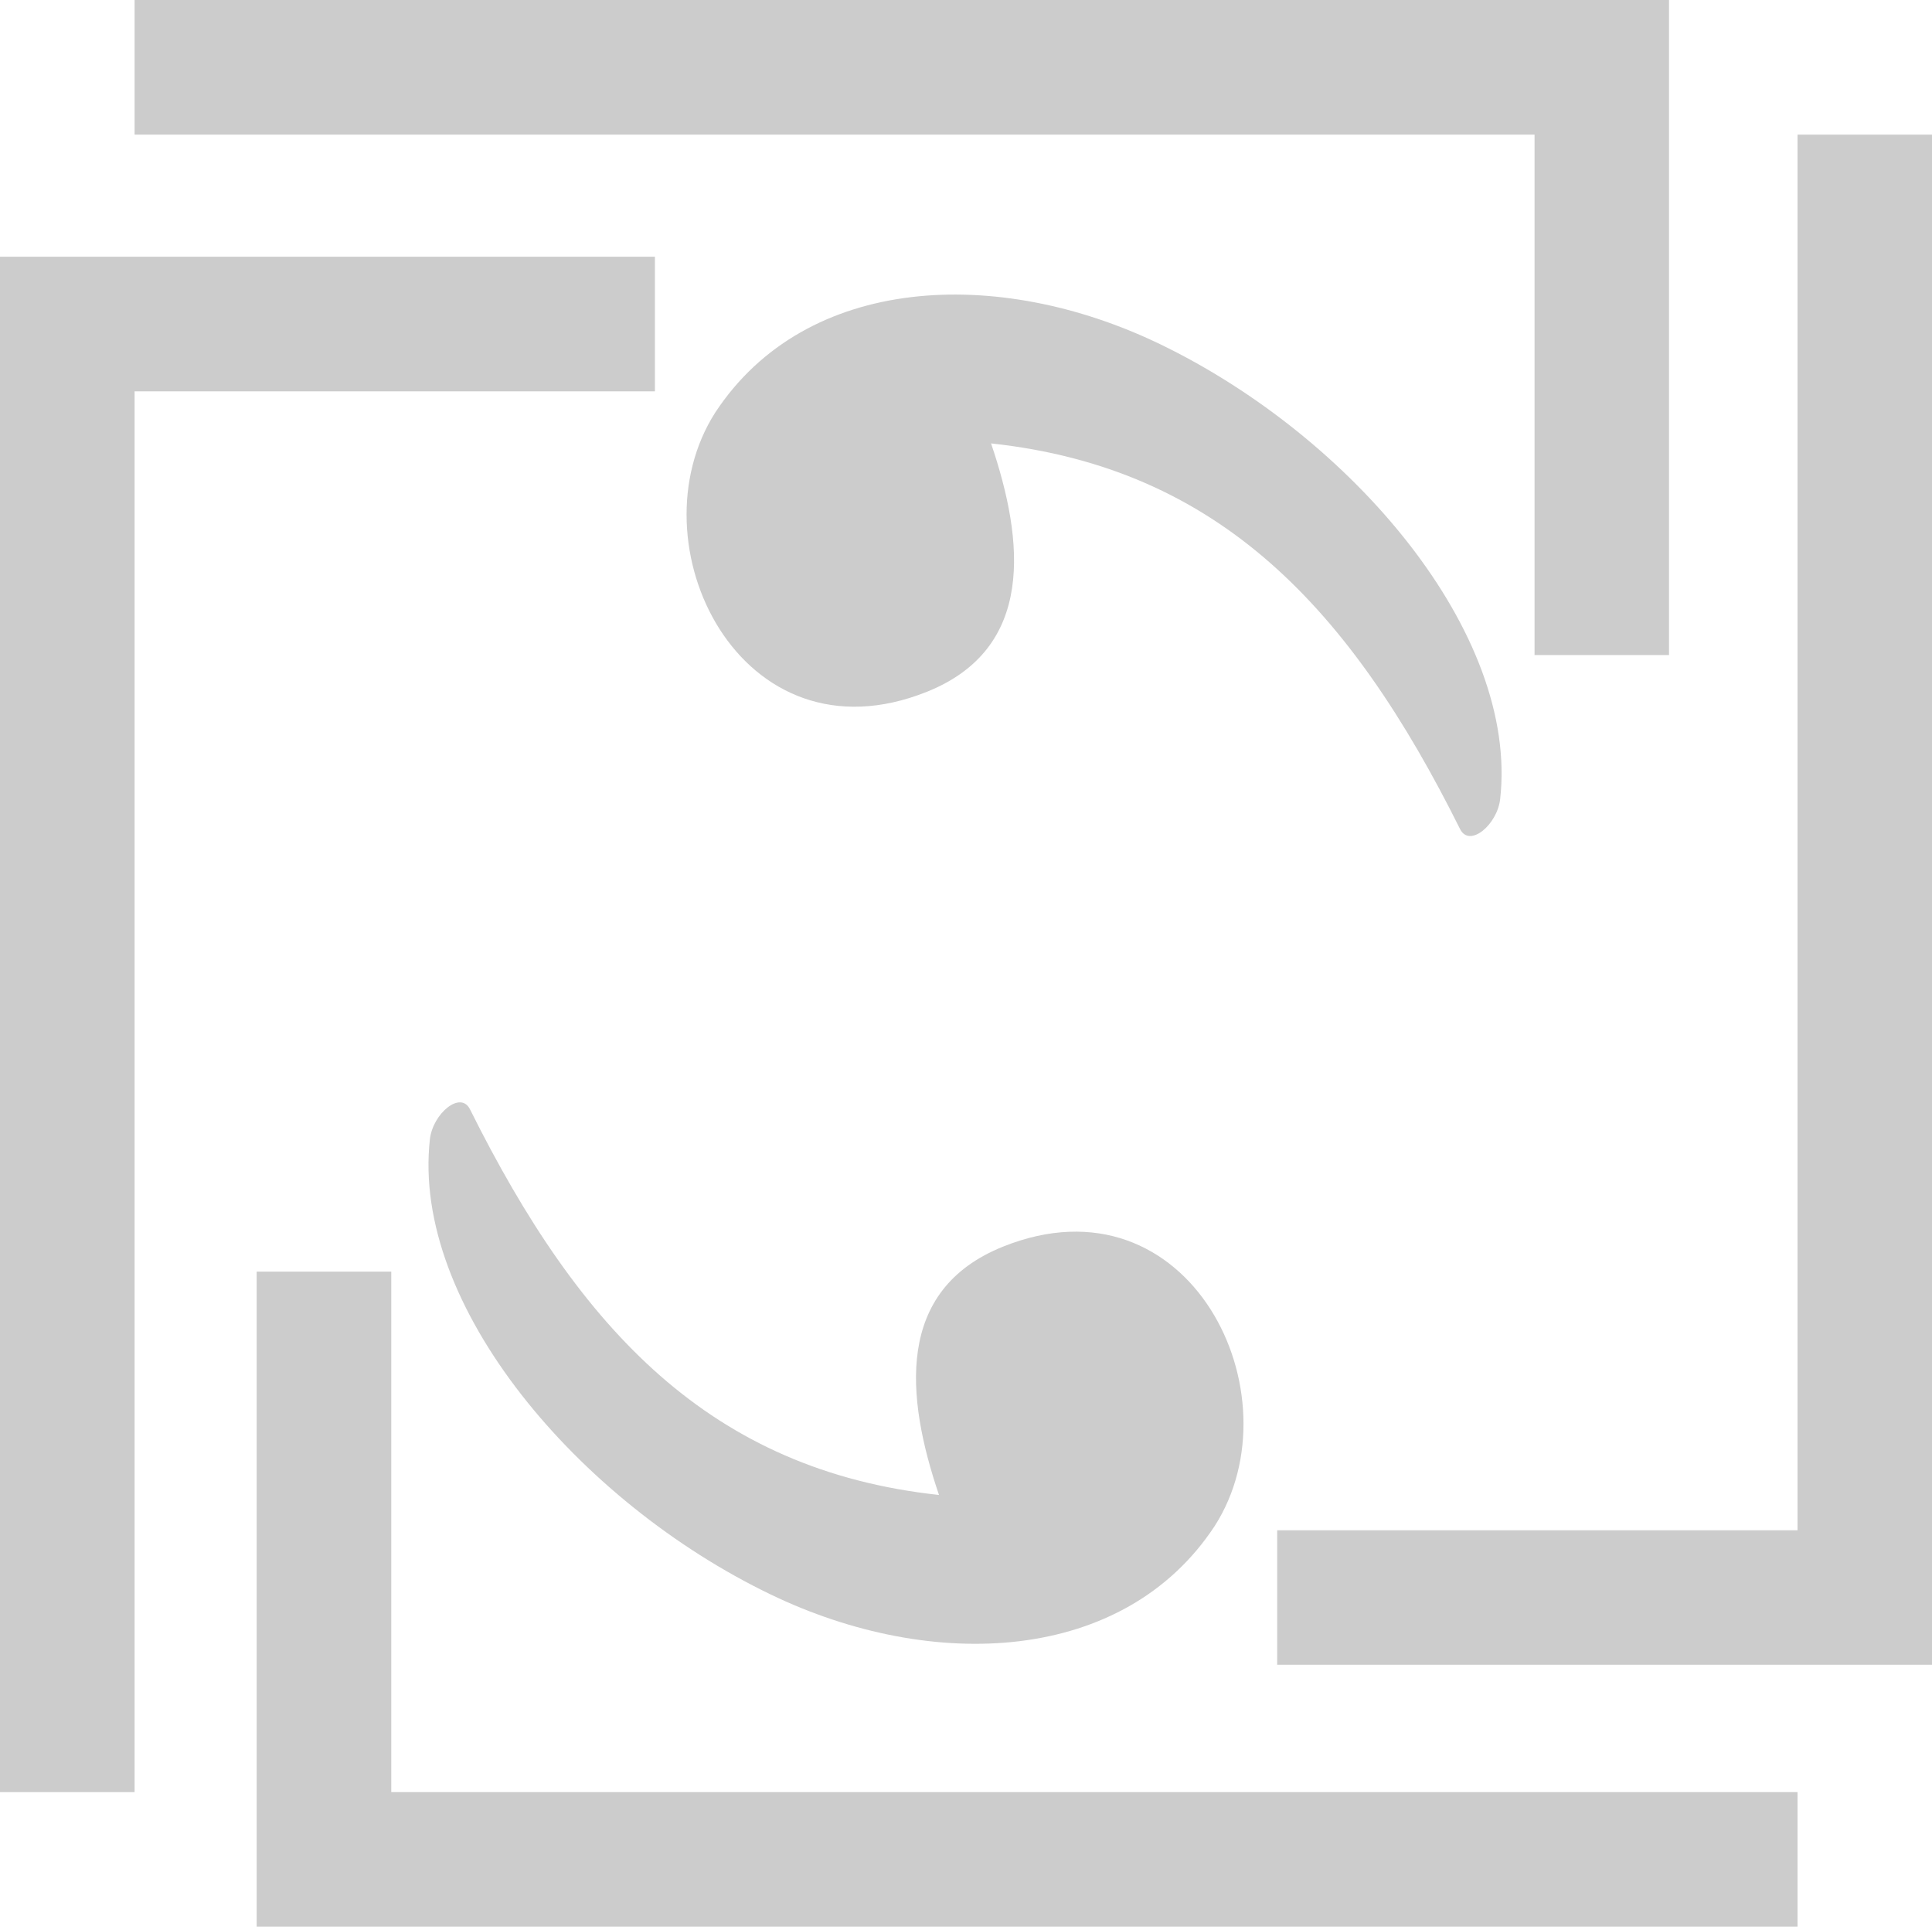 <svg xmlns="http://www.w3.org/2000/svg" viewBox="0 0 168.53 168.03"><defs><style>.cls-1{fill:#ccc;fill-rule:evenodd;}</style></defs><g id="cdr_layer2"><polygon class="cls-1" points="0 22.39 57.13 22.39 57.13 34.13 11.74 34.13 11.74 156.29 0 156.29 0 22.39"/><polygon class="cls-1" points="168.53 145.19 111.41 145.19 111.41 133.46 156.8 133.46 156.8 11.74 168.53 11.74 168.53 145.19"/><polygon class="cls-1" points="22.39 168.03 22.39 110.9 34.13 110.9 34.13 156.29 156.8 156.29 156.8 168.03 22.39 168.03"/><polygon class="cls-1" points="145.59 0 145.59 57.13 133.86 57.13 133.86 11.74 11.74 11.74 11.74 0 145.59 0"/><path class="cls-1" d="M962.32-585.24c2.92,8.58,3.83,17.88-5.59,21.66-16.26,6.52-25.81-12.93-18.45-24.38,7.91-12,24.6-12.77,38.75-5.95,16.77,8.08,31.33,25.22,29.7,39.69-.25,2.23-2.67,4.28-3.5,2.61C993.64-570.87,982.22-583.09,962.32-585.24Z" transform="translate(-875.87 623.91)"/><path class="cls-1" d="M957.78-493.53c-2.92-8.58-3.83-17.88,5.59-21.66,16.27-6.52,25.81,12.93,18.45,24.38-7.9,12-24.6,12.77-38.74,5.95-16.77-8.08-31.33-25.22-29.71-39.69.25-2.23,2.67-4.28,3.5-2.61C926.46-507.9,937.88-495.68,957.78-493.53Z" transform="translate(-875.87 623.91)"/></g></svg>